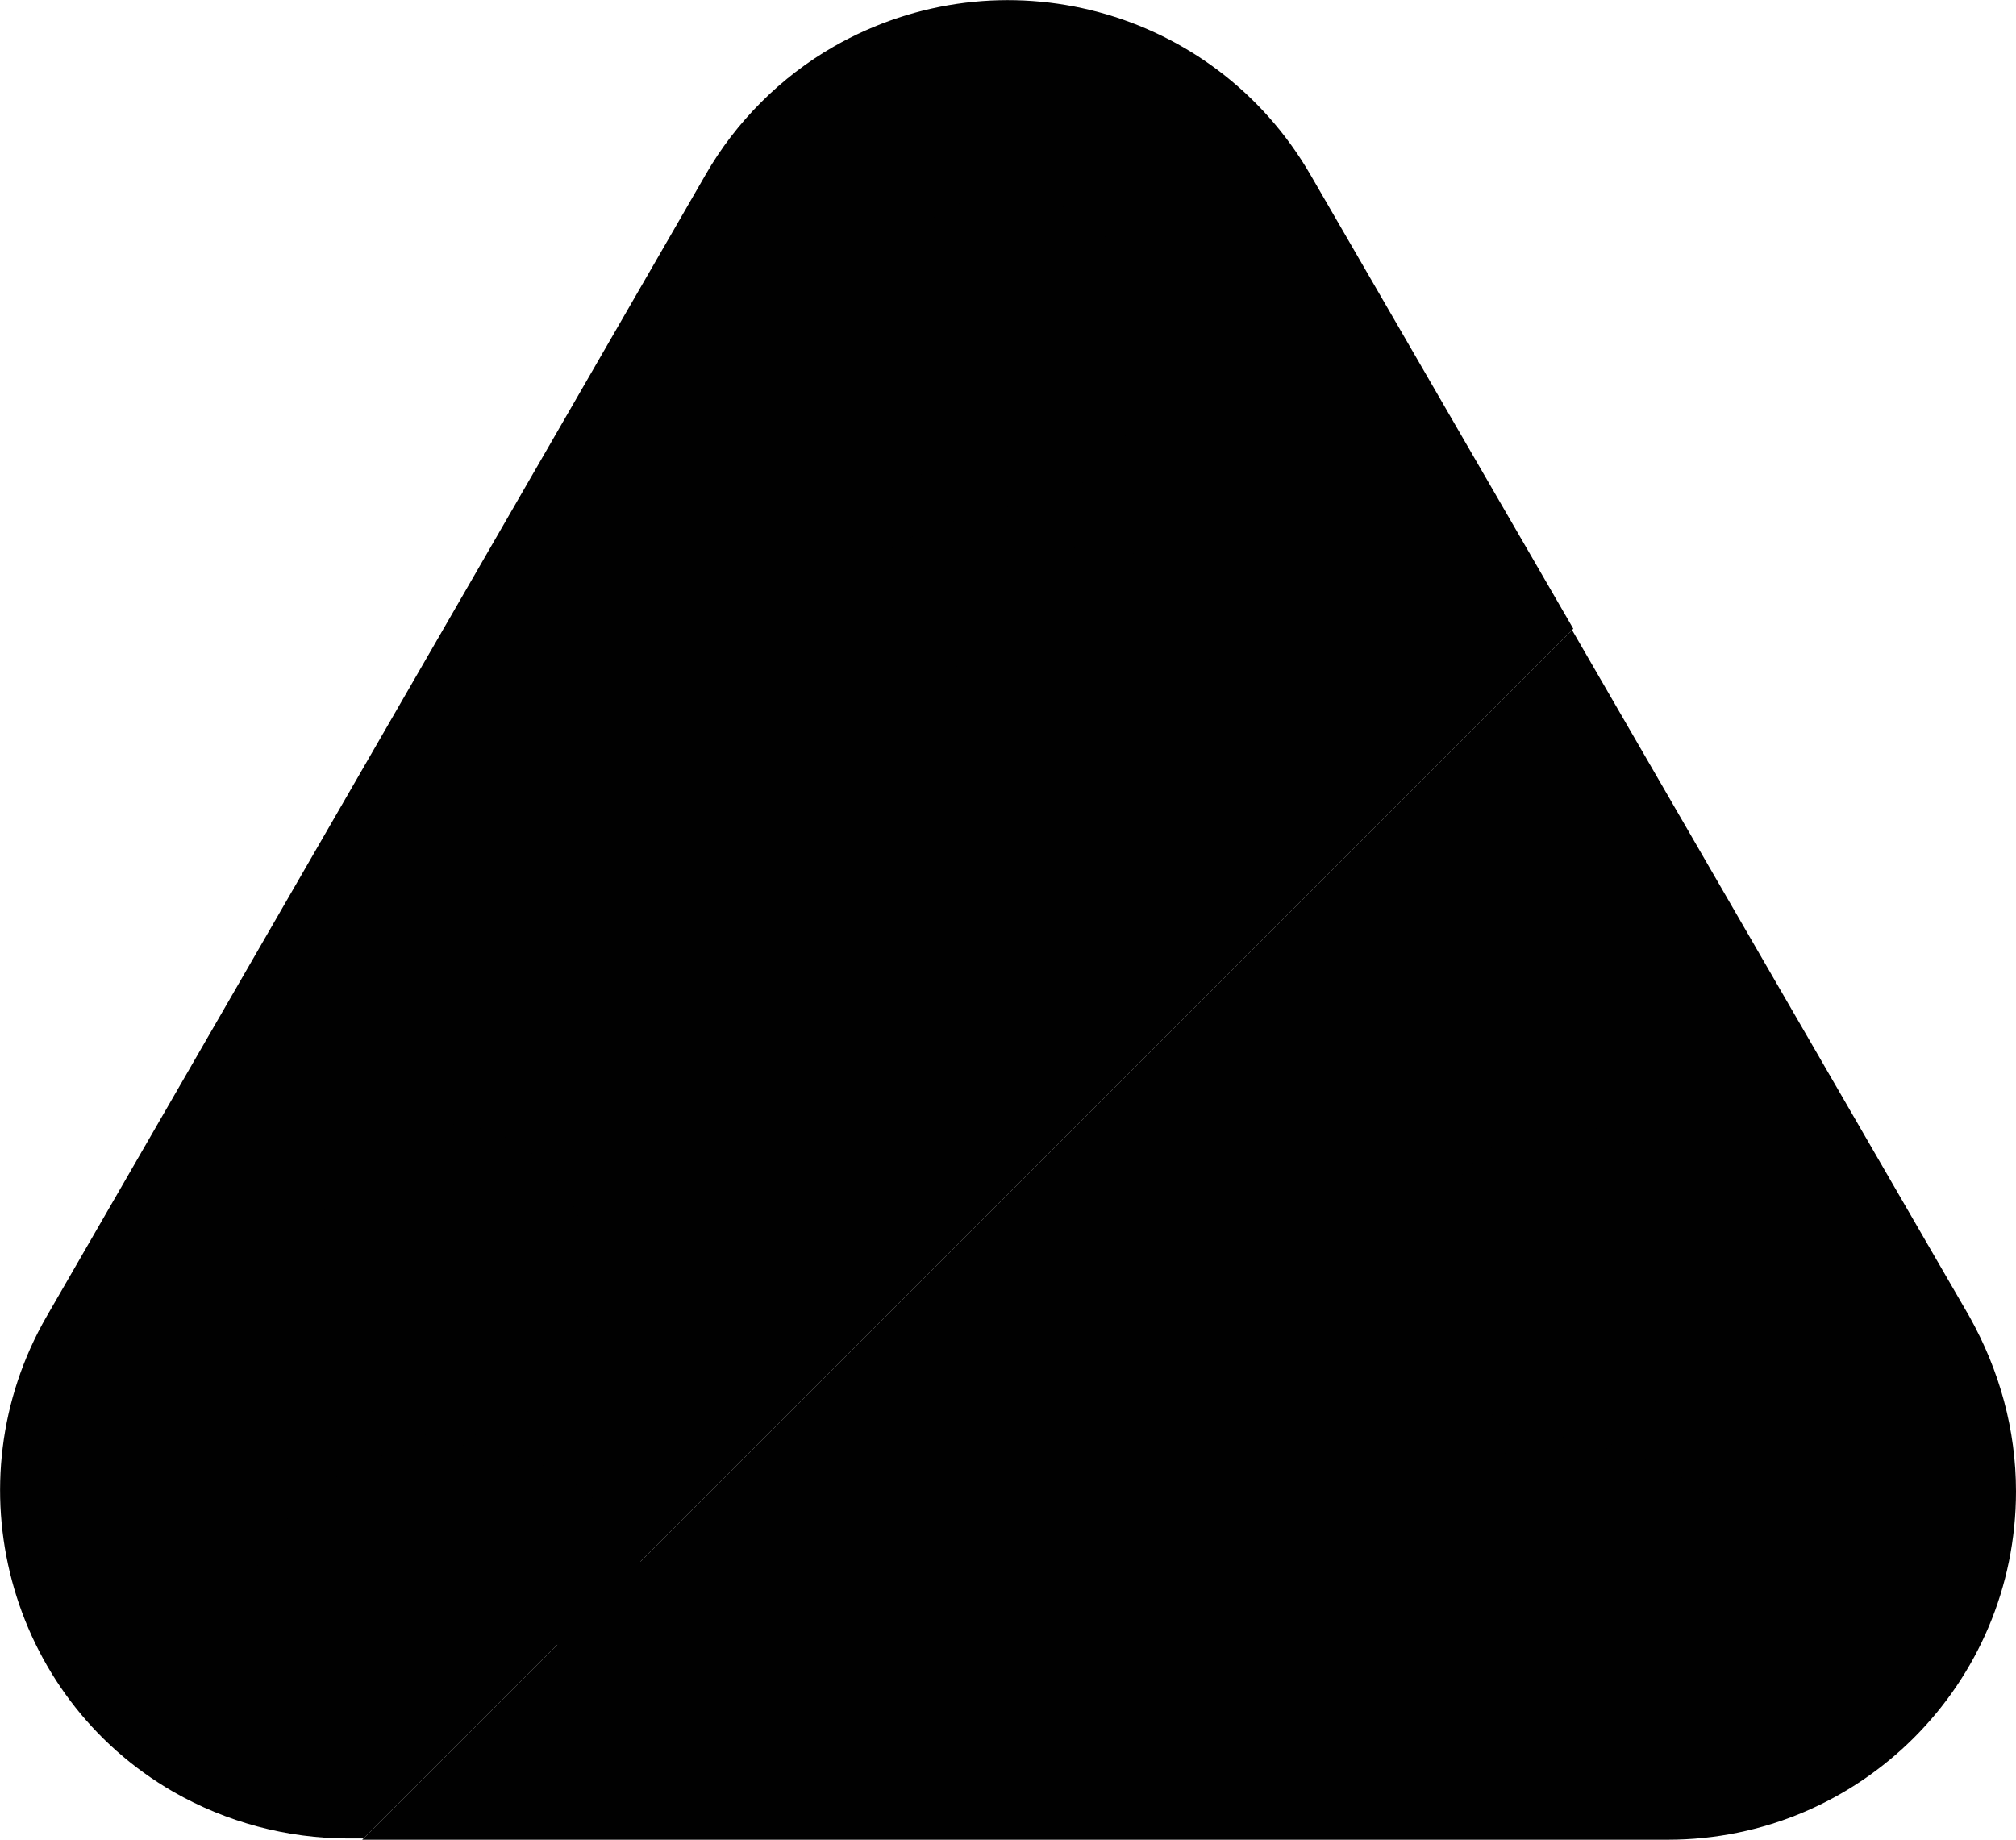 <?xml version="1.0" encoding="utf-8"?>
<!-- Generator: Adobe Illustrator 26.5.0, SVG Export Plug-In . SVG Version: 6.00 Build 0)  -->
<svg version="1.1" id="Layer_1" xmlns="http://www.w3.org/2000/svg" xmlns:xlink="http://www.w3.org/1999/xlink" x="0px" y="0px"
	 viewBox="0 0 160.3 146.3" style="enable-background:new 0 0 160.3 146.3;" xml:space="preserve">
<style type="text/css">
	.st0{fill:#010101;}
</style>
<path class="st0" d="M125,50.1l-96.2,96.2h103.8c15.3,0,27.7-12.4,27.7-27.7c0-4.9-1.3-9.6-3.7-13.9L125,50.1z"/>
<path class="st0" d="M104.2,13.9C96.5,0.6,79.6-3.9,66.3,3.7c-4.2,2.4-7.8,6-10.2,10.2L3.7,104.7c-7.6,13.2-3.1,30.2,10.1,37.8
	c4.2,2.4,9,3.7,13.9,3.7h1.2l96.2-96.2L104.2,13.9z"/>
<path class="st0" d="M75.7,42.3c0.8-0.7,1-1.8,0.7-2.8h7.4c-0.3,1,0,2.1,0.7,2.8H75.7z"/>
<path class="st0" d="M80.2,15.4C74,15.4,69,21,69,27.8c0,3,1,6,2.9,8.3l16.6-16.6C86.4,17,83.4,15.5,80.2,15.4z"/>
<path class="st0" d="M71.8,36.2c2,2.6,5.1,4.1,8.3,4.1c6.2,0,11.2-5.6,11.2-12.4c0-3-1-6-2.9-8.3L71.8,36.2z"/>
<path class="st0" d="M80.2,40.9c-9.2,0-16.7,7.1-16.7,16h8.7l14.6-14.6C84.7,41.4,82.4,40.9,80.2,40.9z"/>
<path class="st0" d="M86.8,42.2L72.2,56.9h24.7C96.7,50.4,92.8,44.6,86.8,42.2z"/>
<path class="st0" d="M120.1,116.3c0.8-0.7,1-1.8,0.7-2.8h7.4c-0.3,1,0,2.1,0.7,2.8H120.1z"/>
<path class="st0" d="M124.5,89.4c-6.2,0-11.2,5.6-11.2,12.4c0,3,1,6,2.9,8.3l16.6-16.6C130.8,91,127.8,89.5,124.5,89.4z"/>
<path class="st0" d="M116.2,110.2c2,2.6,5.1,4.1,8.3,4.1c6.2,0,11.2-5.6,11.2-12.4c0-3-1-6-2.9-8.3L116.2,110.2z"/>
<path class="st0" d="M124.5,114.9c-9.2,0-16.7,7.1-16.7,16h8.7l14.6-14.7C129,115.3,126.8,114.9,124.5,114.9z"/>
<path class="st0" d="M131.2,116.2l-14.6,14.6h24.6C141.1,124.4,137.1,118.6,131.2,116.2z"/>
<path class="st0" d="M31.3,116.3c0.8-0.7,1-1.8,0.7-2.8h7.4c-0.3,1,0,2.1,0.7,2.8H31.3z"/>
<path class="st0" d="M35.8,89.4c-6.2,0-11.2,5.6-11.2,12.4c0,3,1,6,2.9,8.3l16.6-16.6C42.1,91,39,89.5,35.8,89.4z"/>
<path class="st0" d="M27.5,110.2c2,2.6,5.1,4.1,8.3,4.1c6.2,0,11.2-5.6,11.2-12.4c0-3-1-6-2.9-8.3L27.5,110.2z"/>
<path class="st0" d="M35.8,114.9c-9.2,0-16.7,7.1-16.7,16h8.7l14.6-14.6C40.3,115.4,38.1,114.9,35.8,114.9z"/>
<path class="st0" d="M42.4,116.2l-14.6,14.6h24.7C52.4,124.4,48.4,118.6,42.4,116.2z"/>
</svg>
